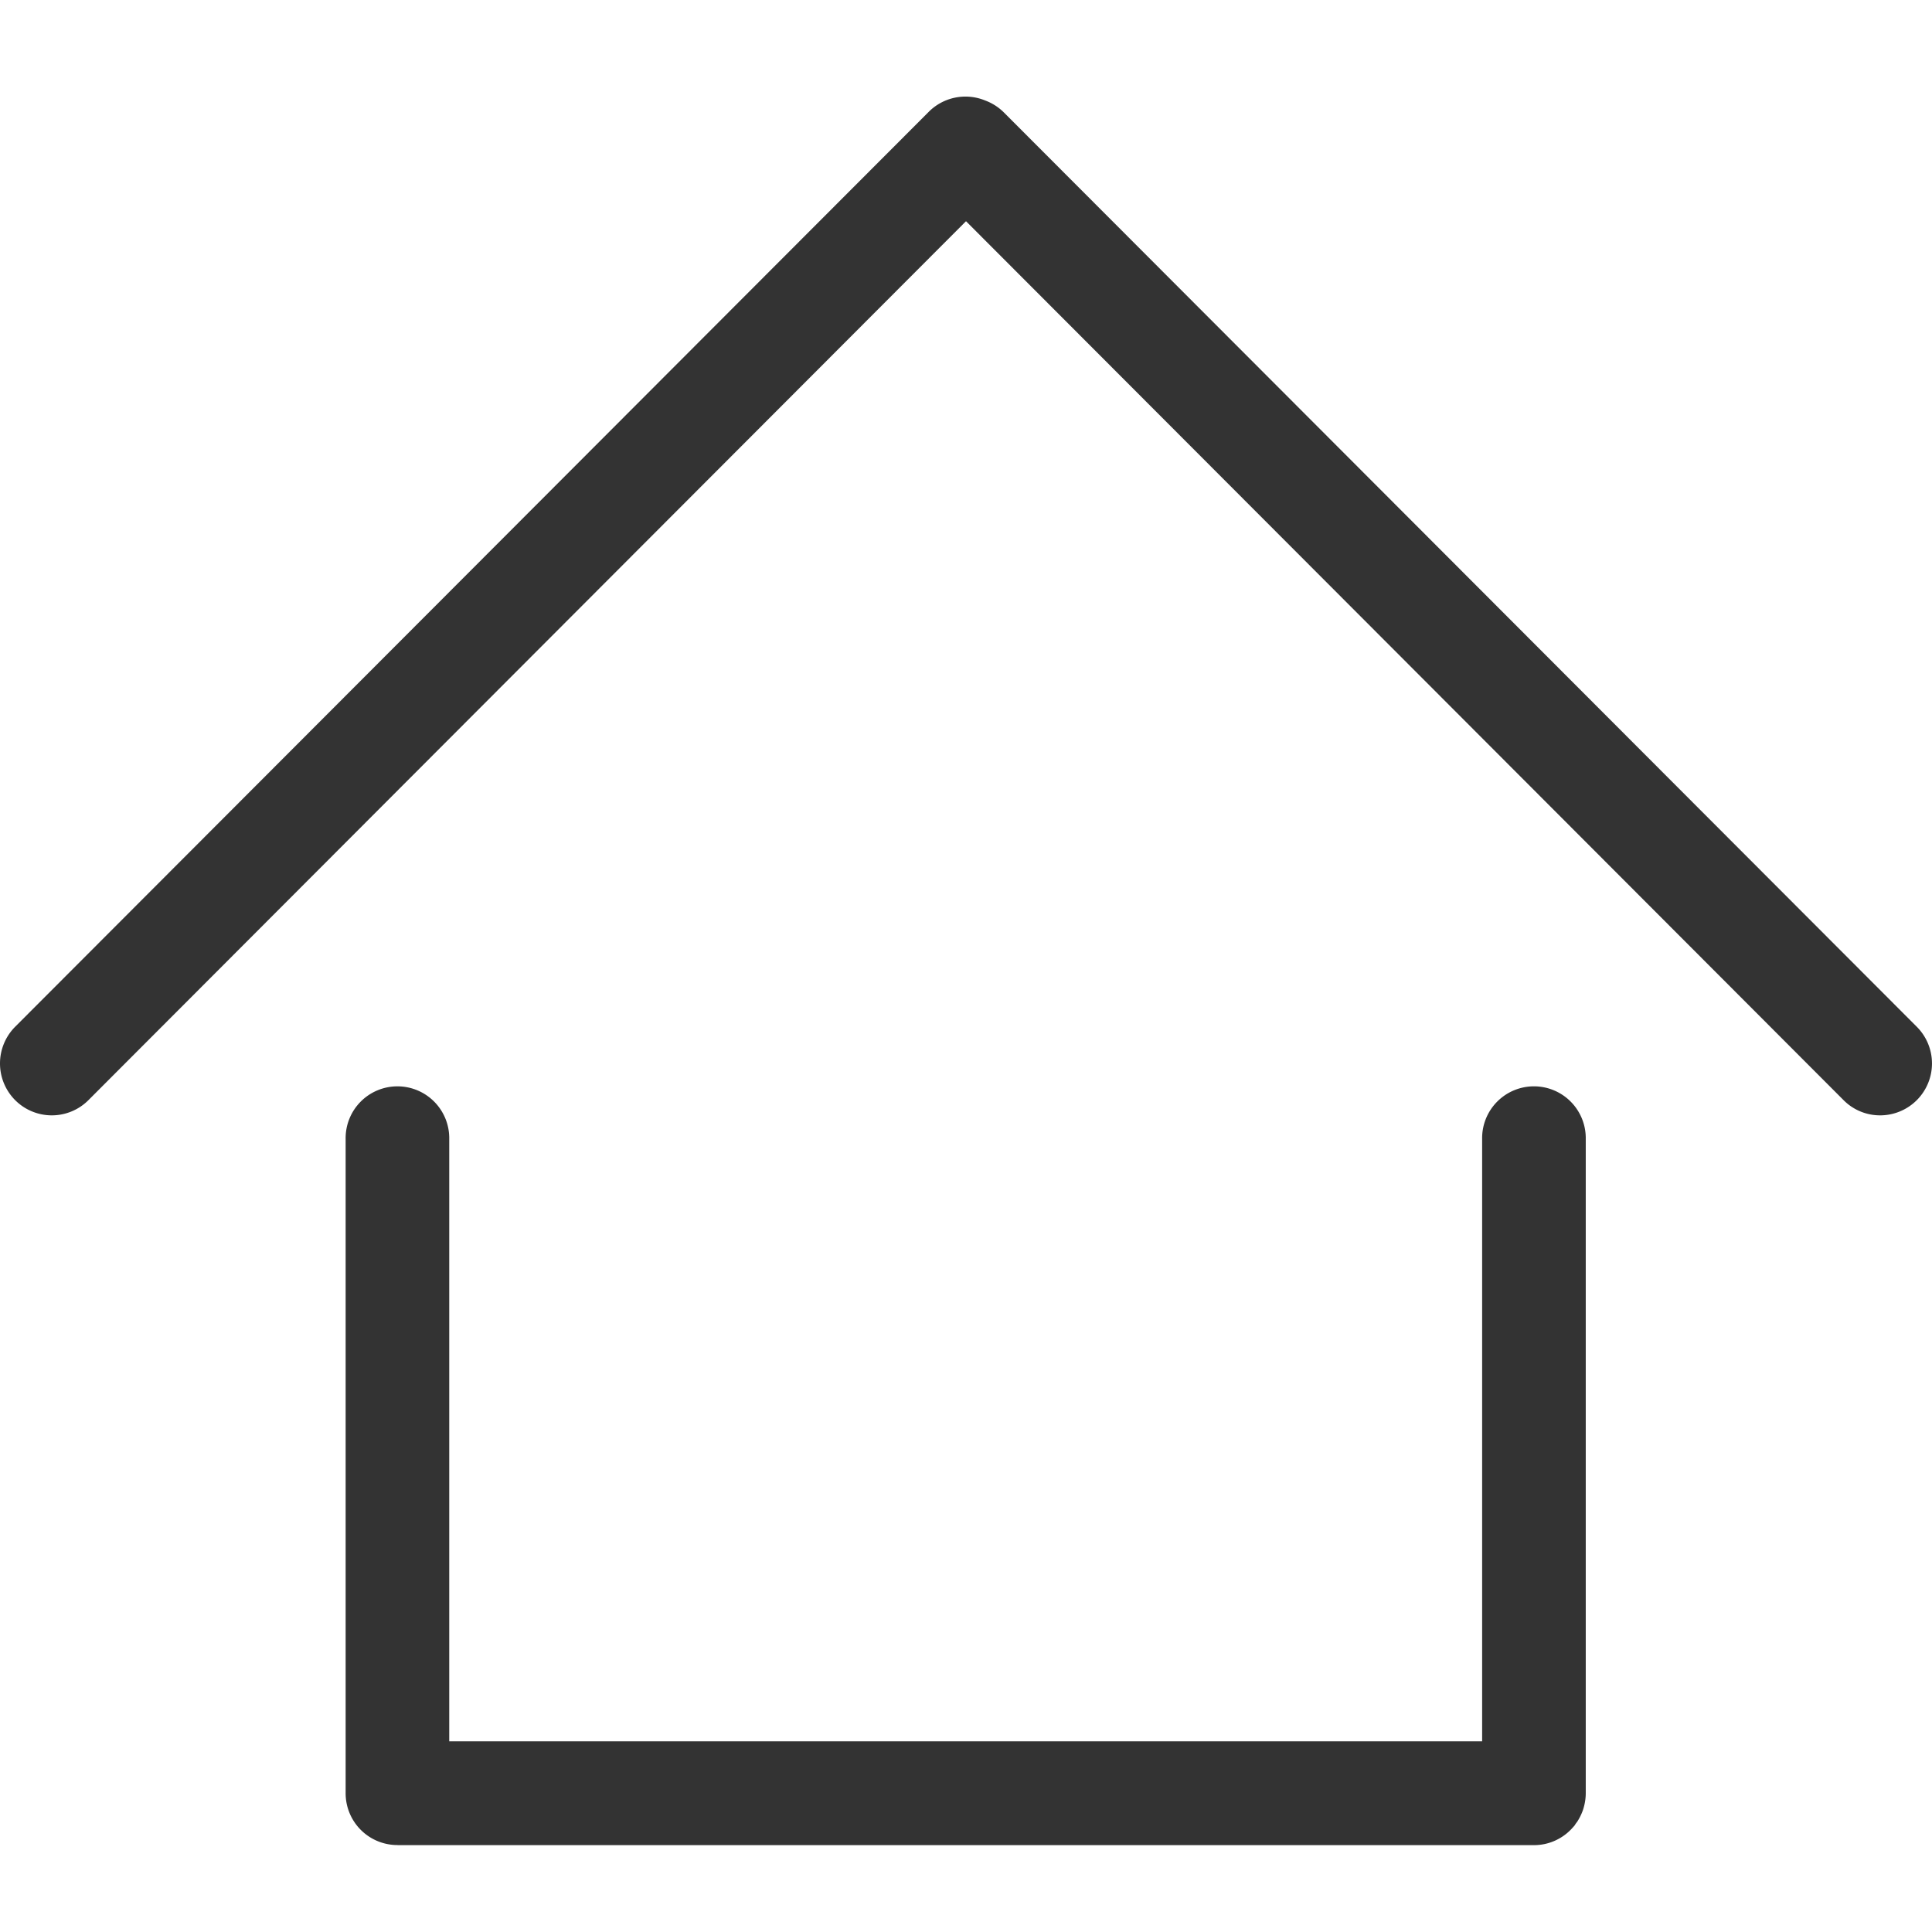 <?xml version="1.0" standalone="no"?><!DOCTYPE svg PUBLIC "-//W3C//DTD SVG 1.1//EN" "http://www.w3.org/Graphics/SVG/1.1/DTD/svg11.dtd"><svg class="icon" width="200px" height="200.00px" viewBox="0 0 1024 1024" version="1.1" xmlns="http://www.w3.org/2000/svg"><path fill="#333333" d="M996.541 591.16a27.218 27.218 0 0 1-19.41-8.054L512.005 117.248 46.868 583.107a27.433 27.433 0 0 1-38.83 0 27.566 27.566 0 0 1 0-38.912l484.239-484.951a27.474 27.474 0 0 1 29.87-5.99 27.571 27.571 0 0 1 9.958 6.374l483.84 484.588a27.505 27.505 0 0 1-19.405 46.945zM210.657 977.92c-0.481 0-0.957 0-1.439-0.036a27.453 27.453 0 0 1-26.025-27.464V603.648a27.459 27.459 0 1 1 54.912 0v319.293h547.456V603.648a27.464 27.464 0 1 1 54.922 0v346.793a27.372 27.372 0 0 1-0.512 5.171l-0.138 0.686a27.203 27.203 0 0 1-0.389 1.572 23.89 23.89 0 0 1-0.589 1.889l-0.364 0.922a29.614 29.614 0 0 1-2.662 5.069l-0.067 0.046-0.579 0.763-0.62 0.998c-0.23 0.256-1.024 1.162-1.859 2.048a28.595 28.595 0 0 1-2.724 2.468 27.315 27.315 0 0 1-11.428 5.33 28.252 28.252 0 0 1-3.917 0.512 27.648 27.648 0 0 1-1.628 0.051H210.657z"  /></svg>